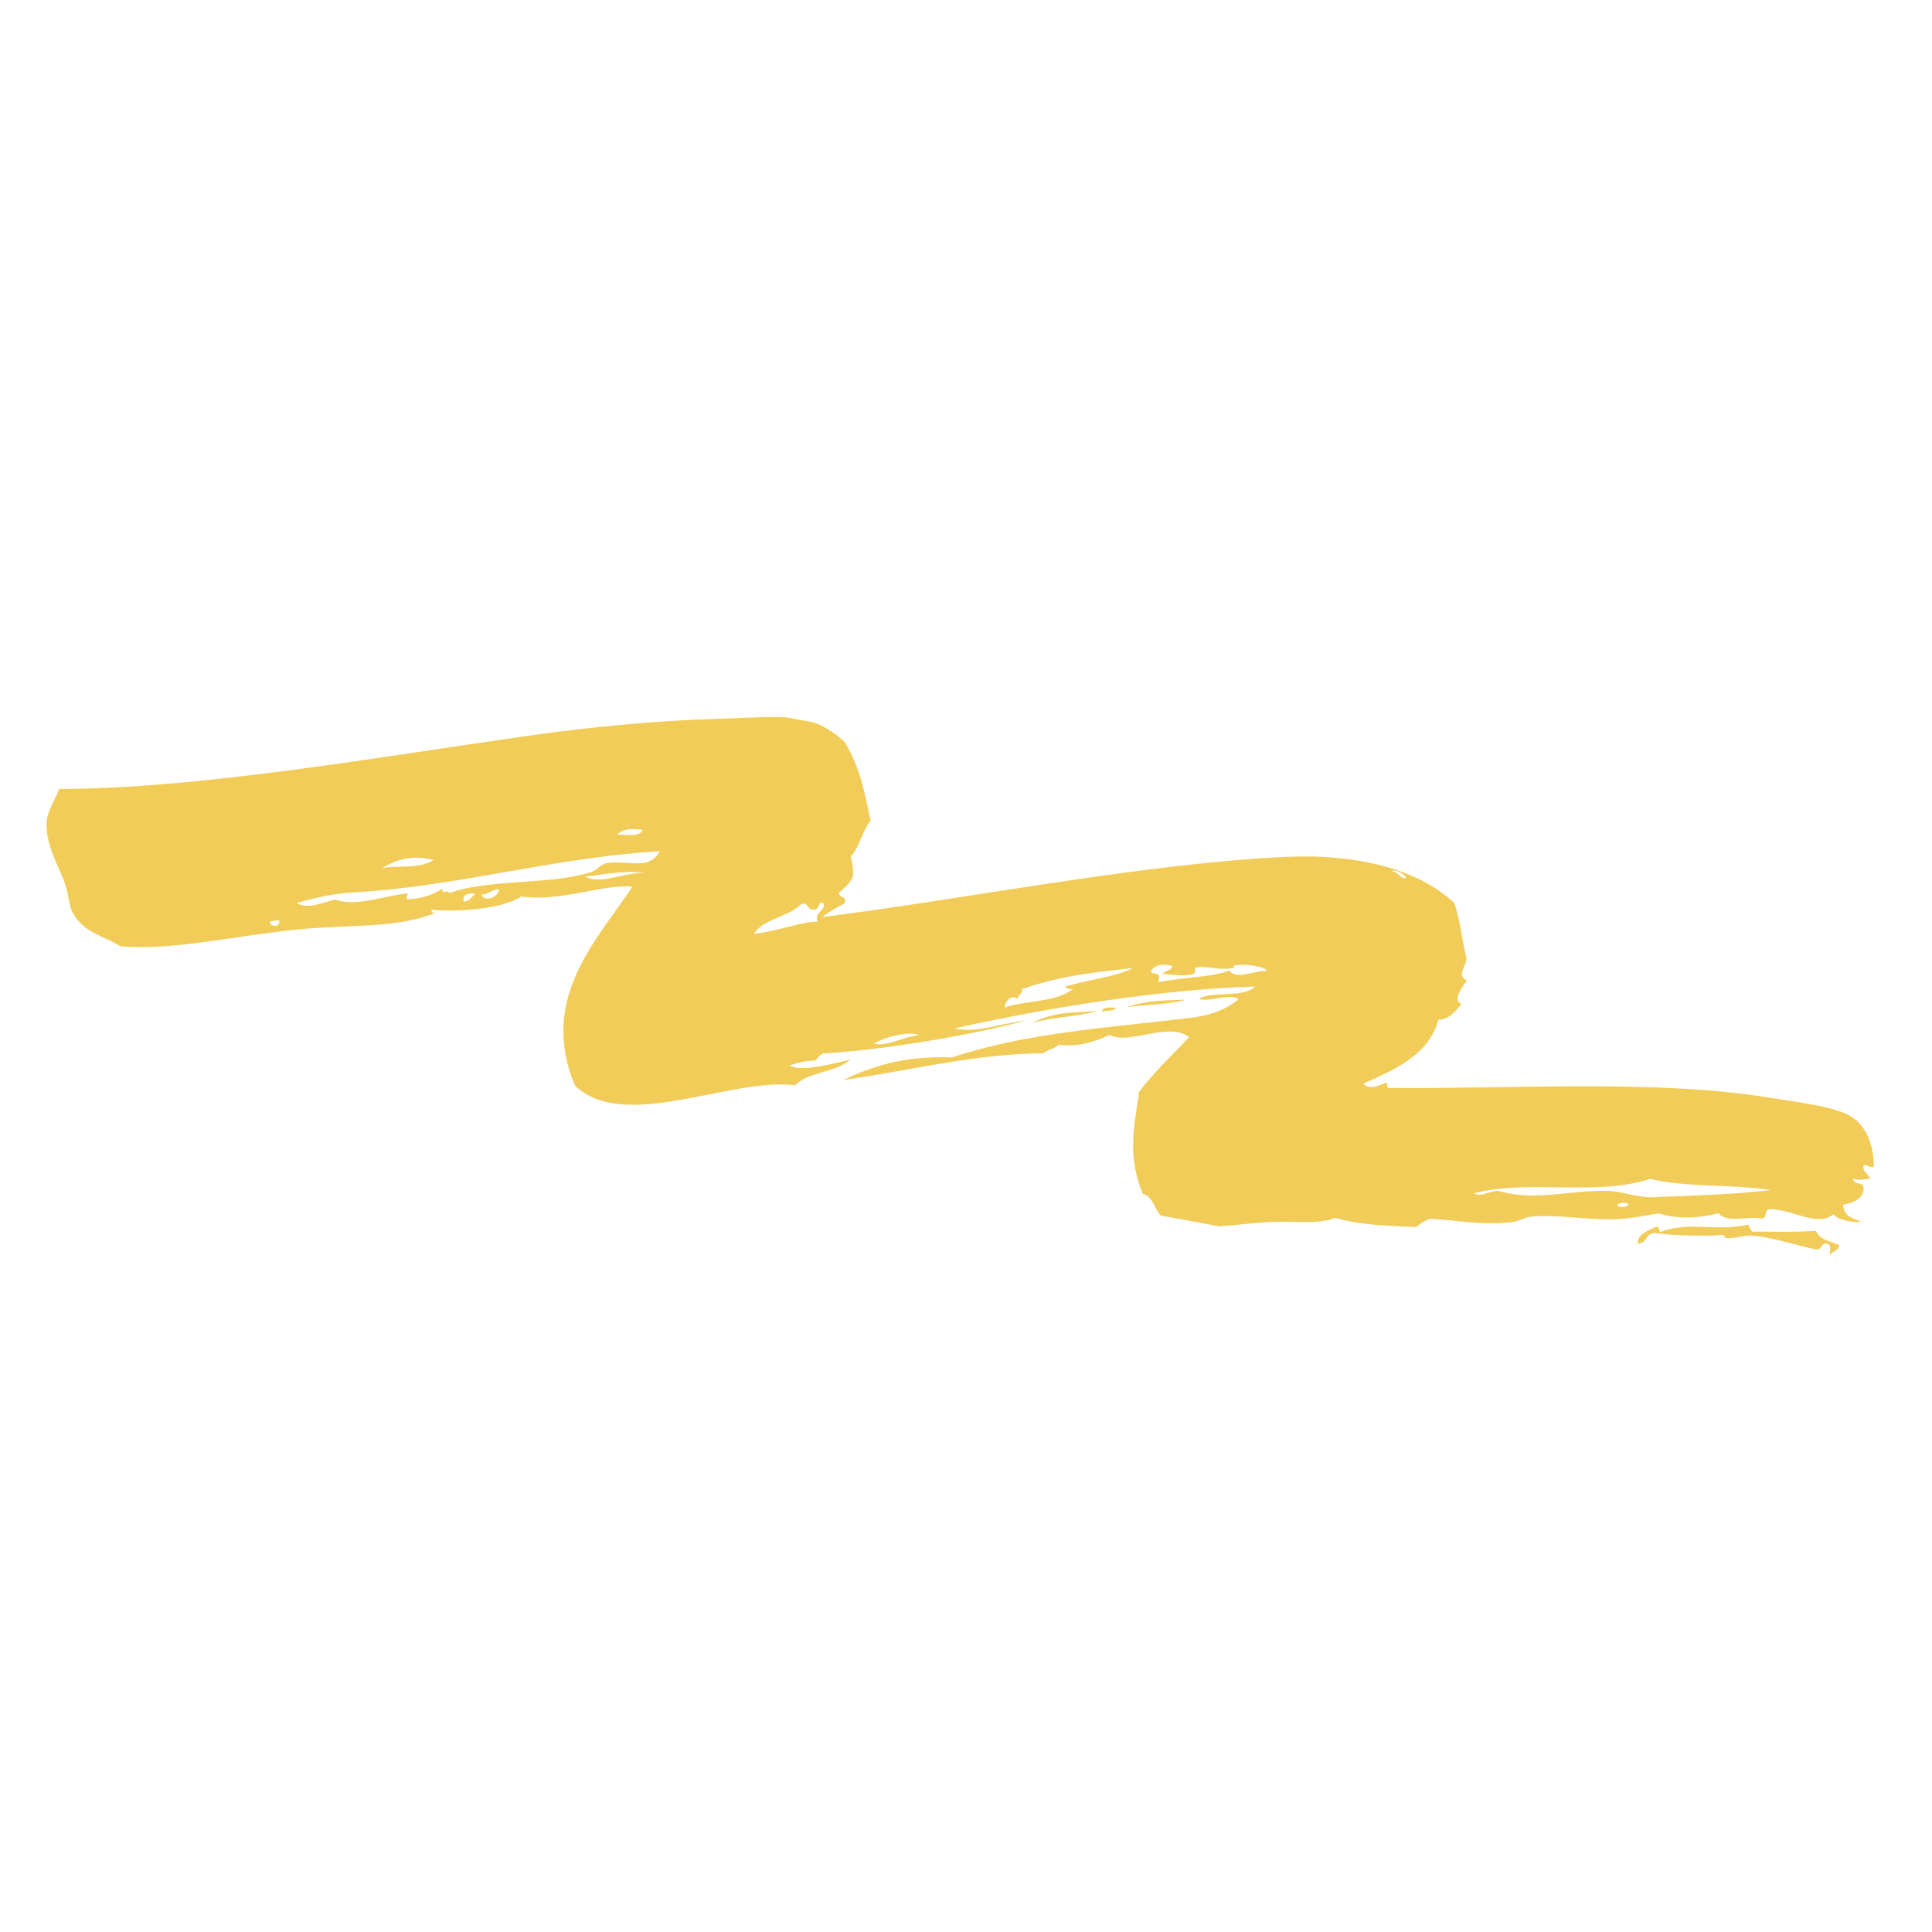 <?xml version="1.0" encoding="UTF-8"?>
<svg xmlns="http://www.w3.org/2000/svg" xmlns:xlink="http://www.w3.org/1999/xlink" width="216pt" height="216pt" viewBox="0 0 216 216" version="1.2">
<defs>
<clipPath id="clip1">
  <path d="M 123 112 L 125 112 L 125 114 L 123 114 Z M 123 112 "/>
</clipPath>
<clipPath id="clip2">
  <path d="M 8.547 65.672 L 215.852 103.625 L 207.34 150.102 L 0.035 112.148 Z M 8.547 65.672 "/>
</clipPath>
<clipPath id="clip3">
  <path d="M 8.562 65.574 L 215.867 103.531 L 207.223 150.746 L -0.082 112.793 Z M 8.562 65.574 "/>
</clipPath>
<clipPath id="clip4">
  <path d="M 126 111 L 133 111 L 133 113 L 126 113 Z M 126 111 "/>
</clipPath>
<clipPath id="clip5">
  <path d="M 8.547 65.672 L 215.852 103.625 L 207.34 150.102 L 0.035 112.148 Z M 8.547 65.672 "/>
</clipPath>
<clipPath id="clip6">
  <path d="M 8.562 65.574 L 215.867 103.531 L 207.223 150.746 L -0.082 112.793 Z M 8.562 65.574 "/>
</clipPath>
<clipPath id="clip7">
  <path d="M 183 136 L 206 136 L 206 141 L 183 141 Z M 183 136 "/>
</clipPath>
<clipPath id="clip8">
  <path d="M 8.547 65.672 L 215.852 103.625 L 207.34 150.102 L 0.035 112.148 Z M 8.547 65.672 "/>
</clipPath>
<clipPath id="clip9">
  <path d="M 8.562 65.574 L 215.867 103.531 L 207.223 150.746 L -0.082 112.793 Z M 8.562 65.574 "/>
</clipPath>
<clipPath id="clip10">
  <path d="M 5 80 L 210 80 L 210 138 L 5 138 Z M 5 80 "/>
</clipPath>
<clipPath id="clip11">
  <path d="M 8.547 65.672 L 215.852 103.625 L 207.34 150.102 L 0.035 112.148 Z M 8.547 65.672 "/>
</clipPath>
<clipPath id="clip12">
  <path d="M 8.562 65.574 L 215.867 103.531 L 207.223 150.746 L -0.082 112.793 Z M 8.562 65.574 "/>
</clipPath>
<clipPath id="clip13">
  <path d="M 115 112 L 123 112 L 123 115 L 115 115 Z M 115 112 "/>
</clipPath>
<clipPath id="clip14">
  <path d="M 8.547 65.672 L 215.852 103.625 L 207.34 150.102 L 0.035 112.148 Z M 8.547 65.672 "/>
</clipPath>
<clipPath id="clip15">
  <path d="M 8.562 65.574 L 215.867 103.531 L 207.223 150.746 L -0.082 112.793 Z M 8.562 65.574 "/>
</clipPath>
</defs>
<g id="surface1">
<g clip-path="url(#clip1)" clip-rule="nonzero">
<g clip-path="url(#clip2)" clip-rule="nonzero">
<g clip-path="url(#clip3)" clip-rule="nonzero">
<path style=" stroke:none;fill-rule:evenodd;fill:rgb(94.899%,79.999%,34.9%);fill-opacity:1;" d="M 124.754 112.621 C 124.688 113.109 123.629 112.914 123.164 113.133 C 123.402 112.371 124.129 112.77 124.754 112.621 Z M 124.754 112.621 "/>
</g>
</g>
</g>
<g clip-path="url(#clip4)" clip-rule="nonzero">
<g clip-path="url(#clip5)" clip-rule="nonzero">
<g clip-path="url(#clip6)" clip-rule="nonzero">
<path style=" stroke:none;fill-rule:evenodd;fill:rgb(94.899%,79.999%,34.9%);fill-opacity:1;" d="M 126.012 112.594 C 128.152 111.801 130.68 111.84 132.594 111.766 C 130.559 112.332 128.484 112.285 126.012 112.594 Z M 126.012 112.594 "/>
</g>
</g>
</g>
<g clip-path="url(#clip7)" clip-rule="nonzero">
<g clip-path="url(#clip8)" clip-rule="nonzero">
<g clip-path="url(#clip9)" clip-rule="nonzero">
<path style=" stroke:none;fill-rule:evenodd;fill:rgb(94.899%,79.999%,34.9%);fill-opacity:1;" d="M 195.531 136.91 C 195.523 137.355 195.77 137.426 195.887 137.691 C 198.594 137.695 200.336 137.781 203.027 137.609 C 203.504 138.727 204.738 138.734 205.641 139.23 C 205.566 139.723 205.164 139.801 204.57 140.281 C 204.543 139.793 204.812 139.359 204.344 139.055 C 203.469 138.926 203.781 139.621 203.199 139.695 C 201.645 139.52 198.348 138.301 195.758 138.141 C 194.84 138.082 192.492 138.895 192.797 138.066 C 190.891 138.199 187.531 138.203 184.969 137.855 C 183.898 137.957 184.199 138.996 183.086 139.062 C 183.082 137.988 184.133 137.637 185.059 137.203 C 185.477 137.027 185.504 137.422 185.578 137.742 C 189.016 136.477 191.539 137.758 195.531 136.91 Z M 195.531 136.91 "/>
</g>
</g>
</g>
<g clip-path="url(#clip10)" clip-rule="nonzero">
<g clip-path="url(#clip11)" clip-rule="nonzero">
<g clip-path="url(#clip12)" clip-rule="nonzero">
<path style=" stroke:none;fill-rule:evenodd;fill:rgb(94.899%,79.999%,34.9%);fill-opacity:1;" d="M 207.207 131.727 C 207.195 132.781 208.594 131.766 208.32 133.211 C 208.031 134.23 206.934 134.504 206.066 134.695 C 206.18 136.184 207.316 136.16 208.109 136.641 C 206.742 136.637 205.461 136.387 205 135.746 C 203.207 137.215 200.633 135.289 197.949 135.18 C 197.082 135.176 197.746 136.234 196.879 136.23 C 195.359 135.945 193.074 136.793 192.141 135.645 C 189.926 136.223 187.508 136.316 185.406 135.652 C 183.945 135.918 182.441 136.215 180.895 136.297 C 177.746 136.469 174.238 135.734 171.164 136.027 C 170.5 136.09 169.82 136.531 169.168 136.617 C 165.852 137.062 162.707 136.387 159.84 136.27 C 159.223 136.5 158.773 136.844 158.324 137.191 C 155.188 137.031 151.98 136.98 149.297 136.152 C 147.398 136.91 144.926 136.523 142.434 136.605 C 137.934 136.758 132.34 138.117 129.906 136.02 C 129.02 135.254 129.031 133.844 127.75 133.461 C 125.961 129.031 126.855 125.812 127.34 122.09 C 128.977 119.879 131.066 117.984 132.941 115.938 C 130.578 114.188 126.219 116.867 124.062 115.715 C 122.426 116.477 120.453 117.094 118.367 116.797 C 117.965 117.234 117.113 117.363 116.648 117.762 C 109.016 117.766 100.488 119.953 94.258 120.742 C 98.5 118.758 101.918 118.074 106.422 118.219 C 114.914 115.441 123.352 114.969 132.973 113.812 C 135.289 113.531 136.953 112.957 138.477 111.707 C 137.469 111.02 135.297 112.043 134.055 111.699 C 135.191 110.746 138.973 111.652 140.32 110.297 C 129.879 110.605 117.203 112.629 106.668 114.992 C 109.441 115.508 111.227 114.52 114.711 114.102 C 108.039 115.879 97.895 117.488 92.023 117.773 C 91.586 117.945 91.457 118.336 91.121 118.582 C 89.977 118.574 88.969 118.887 88.273 119.121 C 89.605 119.883 92.855 118.965 95.098 118.461 C 93.301 120.004 90.484 119.758 88.895 121.336 C 81.594 120.426 69.773 126.664 64.27 121.352 C 60.188 111.578 66.762 105.109 70.699 99.141 C 67.562 98.777 62.711 100.863 58.273 100.23 C 56.266 101.617 51.16 102.004 48.234 101.711 C 48.223 102.074 48.461 102.07 48.715 102.043 C 44.391 103.844 38.926 103.352 33.273 103.918 C 26.309 104.613 19.023 106.34 13.41 105.785 C 11.723 104.613 9.387 104.445 8.07 101.922 C 7.715 101.246 7.699 100.043 7.301 98.887 C 6.664 97.043 5.168 94.688 5.203 92.078 C 5.223 90.676 6.211 89.383 6.594 88.211 C 22.156 88.164 41.027 84.836 59.375 82.211 C 65.629 81.316 73.676 80.539 80.293 80.359 C 87.406 80.164 90.676 79.441 94.453 82.969 C 96.223 85.996 96.621 88.379 97.336 91.75 C 96.367 92.93 96.141 94.625 95.129 95.773 C 95.305 96.609 95.477 97.445 95.34 98.066 C 95 98.785 94.375 99.309 93.773 99.848 C 93.992 100.559 94.738 100.082 94.406 101 C 93.555 101.484 92.66 101.941 91.953 102.527 C 107.73 100.543 128.469 96.422 144.176 95.785 C 151.27 95.5 158.41 96.977 162.602 100.977 C 163.32 103.188 163.402 104.836 163.938 107.086 C 164.02 107.992 162.754 108.996 163.984 109.617 C 163.645 110.211 162.242 111.809 163.418 112.27 C 162.691 112.961 162.297 113.879 160.797 114.039 C 159.832 117.676 156.477 119.391 152.426 121.145 C 152.934 121.812 153.953 121.488 154.738 121.129 C 155.559 120.871 154.645 121.719 155.461 121.629 C 168.844 121.773 184.945 120.641 197.758 122.707 C 200.93 123.219 204.234 123.605 206.293 124.48 C 208.395 125.375 209.488 127.602 209.496 130.441 C 208.996 130.57 208.805 130.238 208.402 130.227 C 208.062 130.801 208.875 131.262 209.113 131.789 C 208.82 131.703 207.746 132.133 207.207 131.727 Z M 42.738 97.035 C 44.828 96.727 46.859 97.152 48.473 96.156 C 46.301 95.562 44.527 95.984 42.738 97.035 Z M 68.996 93.316 C 69.777 93.258 71.625 93.652 71.844 92.777 C 70.824 92.688 69.789 92.527 68.996 93.316 Z M 37.496 100.574 C 39.742 101.445 43.059 100.098 45.582 99.887 C 45.617 100.148 45.371 100.219 45.492 100.539 C 47.156 100.496 48.25 100.082 49.48 99.359 C 49.301 100.145 50.195 99.348 50.207 99.855 C 54.672 98.215 61.746 98.98 66.18 97.457 C 66.824 97.234 67.102 96.668 67.695 96.535 C 69.918 96.035 72.531 97.473 73.758 95.168 C 61.758 95.879 51.176 99.129 39.457 99.777 C 37.398 99.891 35.281 100.332 33.152 100.977 C 34.625 101.691 35.844 100.926 37.496 100.574 Z M 31.18 102.836 C 30.84 102.898 30.5 102.961 30.16 103.027 C 30.219 103.742 31.496 103.668 31.18 102.836 Z M 51.855 100.812 C 52.562 100.707 52.742 100.23 53.164 99.93 C 52.621 99.844 51.582 99.879 51.855 100.812 Z M 53.812 100.02 C 54.27 100.977 55.766 100.223 55.809 99.426 C 54.895 99.453 54.727 99.992 53.812 100.02 Z M 72.102 97.605 C 70.184 97.301 67.797 97.684 65.445 98.02 C 67.254 98.945 69.562 97.52 72.102 97.605 Z M 89.578 101.07 C 88.281 102.5 85.246 102.73 84.301 104.402 C 87.02 104.125 89.727 102.98 91.418 103.051 C 90.988 101.922 92.258 101.961 92.098 101.016 C 91.355 100.523 91.84 101.891 90.746 101.695 C 90.301 101.566 90.258 100.848 89.578 101.07 Z M 157.242 98.18 C 156.984 97.676 155.879 97.078 155.633 97.426 C 156.324 97.449 156.488 98.25 157.242 98.18 Z M 114.273 110.582 C 114.375 111.129 113.715 111.148 113.852 111.723 C 113.242 111.121 112.344 111.828 112.34 112.645 C 114.34 111.855 118.098 112.113 119.953 110.562 C 119.57 110.605 119.25 110.555 119.066 110.309 C 122.062 109.422 124.633 109.262 126.68 108.223 C 122.805 108.676 118.812 108.996 114.273 110.582 Z M 138.039 108.188 C 136.246 108.578 134.93 107.902 133.617 108.18 C 133.664 108.168 133.648 108.773 133.527 108.832 C 132.641 109.254 131.16 108.949 129.957 108.875 C 130.23 108.527 130.973 108.504 131.062 108.027 C 130.422 107.738 128.91 107.746 128.66 108.695 C 129.551 109.074 129.77 108.676 129.496 109.812 C 132.488 109.199 135.305 109.316 137.465 108.508 C 138.133 109.613 140.332 108.461 141.684 108.555 C 141.207 107.758 137.109 107.695 138.039 108.188 Z M 97.719 116.695 C 99.367 117.02 100.973 115.863 102.805 115.73 C 101.484 115.18 98.547 116.098 97.719 116.695 Z M 184.484 131.801 C 178.484 133.781 170.637 131.82 164.789 133.422 C 165.664 133.836 166.172 133.254 167.473 133.125 C 171.473 134.34 175.312 133.078 179.68 133.137 C 181.309 133.16 183.094 133.926 184.863 133.848 C 189.238 133.656 193.668 133.562 197.977 133.055 C 193.668 132.363 188.594 132.793 184.484 131.801 Z M 182.055 134.594 C 181.883 134.461 180.836 134.355 180.836 134.828 C 181.004 134.961 182.051 135.066 182.055 134.594 Z M 182.055 134.594 "/>
</g>
</g>
</g>
<g clip-path="url(#clip13)" clip-rule="nonzero">
<g clip-path="url(#clip14)" clip-rule="nonzero">
<g clip-path="url(#clip15)" clip-rule="nonzero">
<path style=" stroke:none;fill-rule:evenodd;fill:rgb(94.899%,79.999%,34.9%);fill-opacity:1;" d="M 115.398 114.395 C 117.996 112.875 121.09 113.316 122.922 112.965 C 120.672 113.684 117.367 113.715 115.398 114.395 Z M 115.398 114.395 "/>
</g>
</g>
</g>
</g>
</svg>
